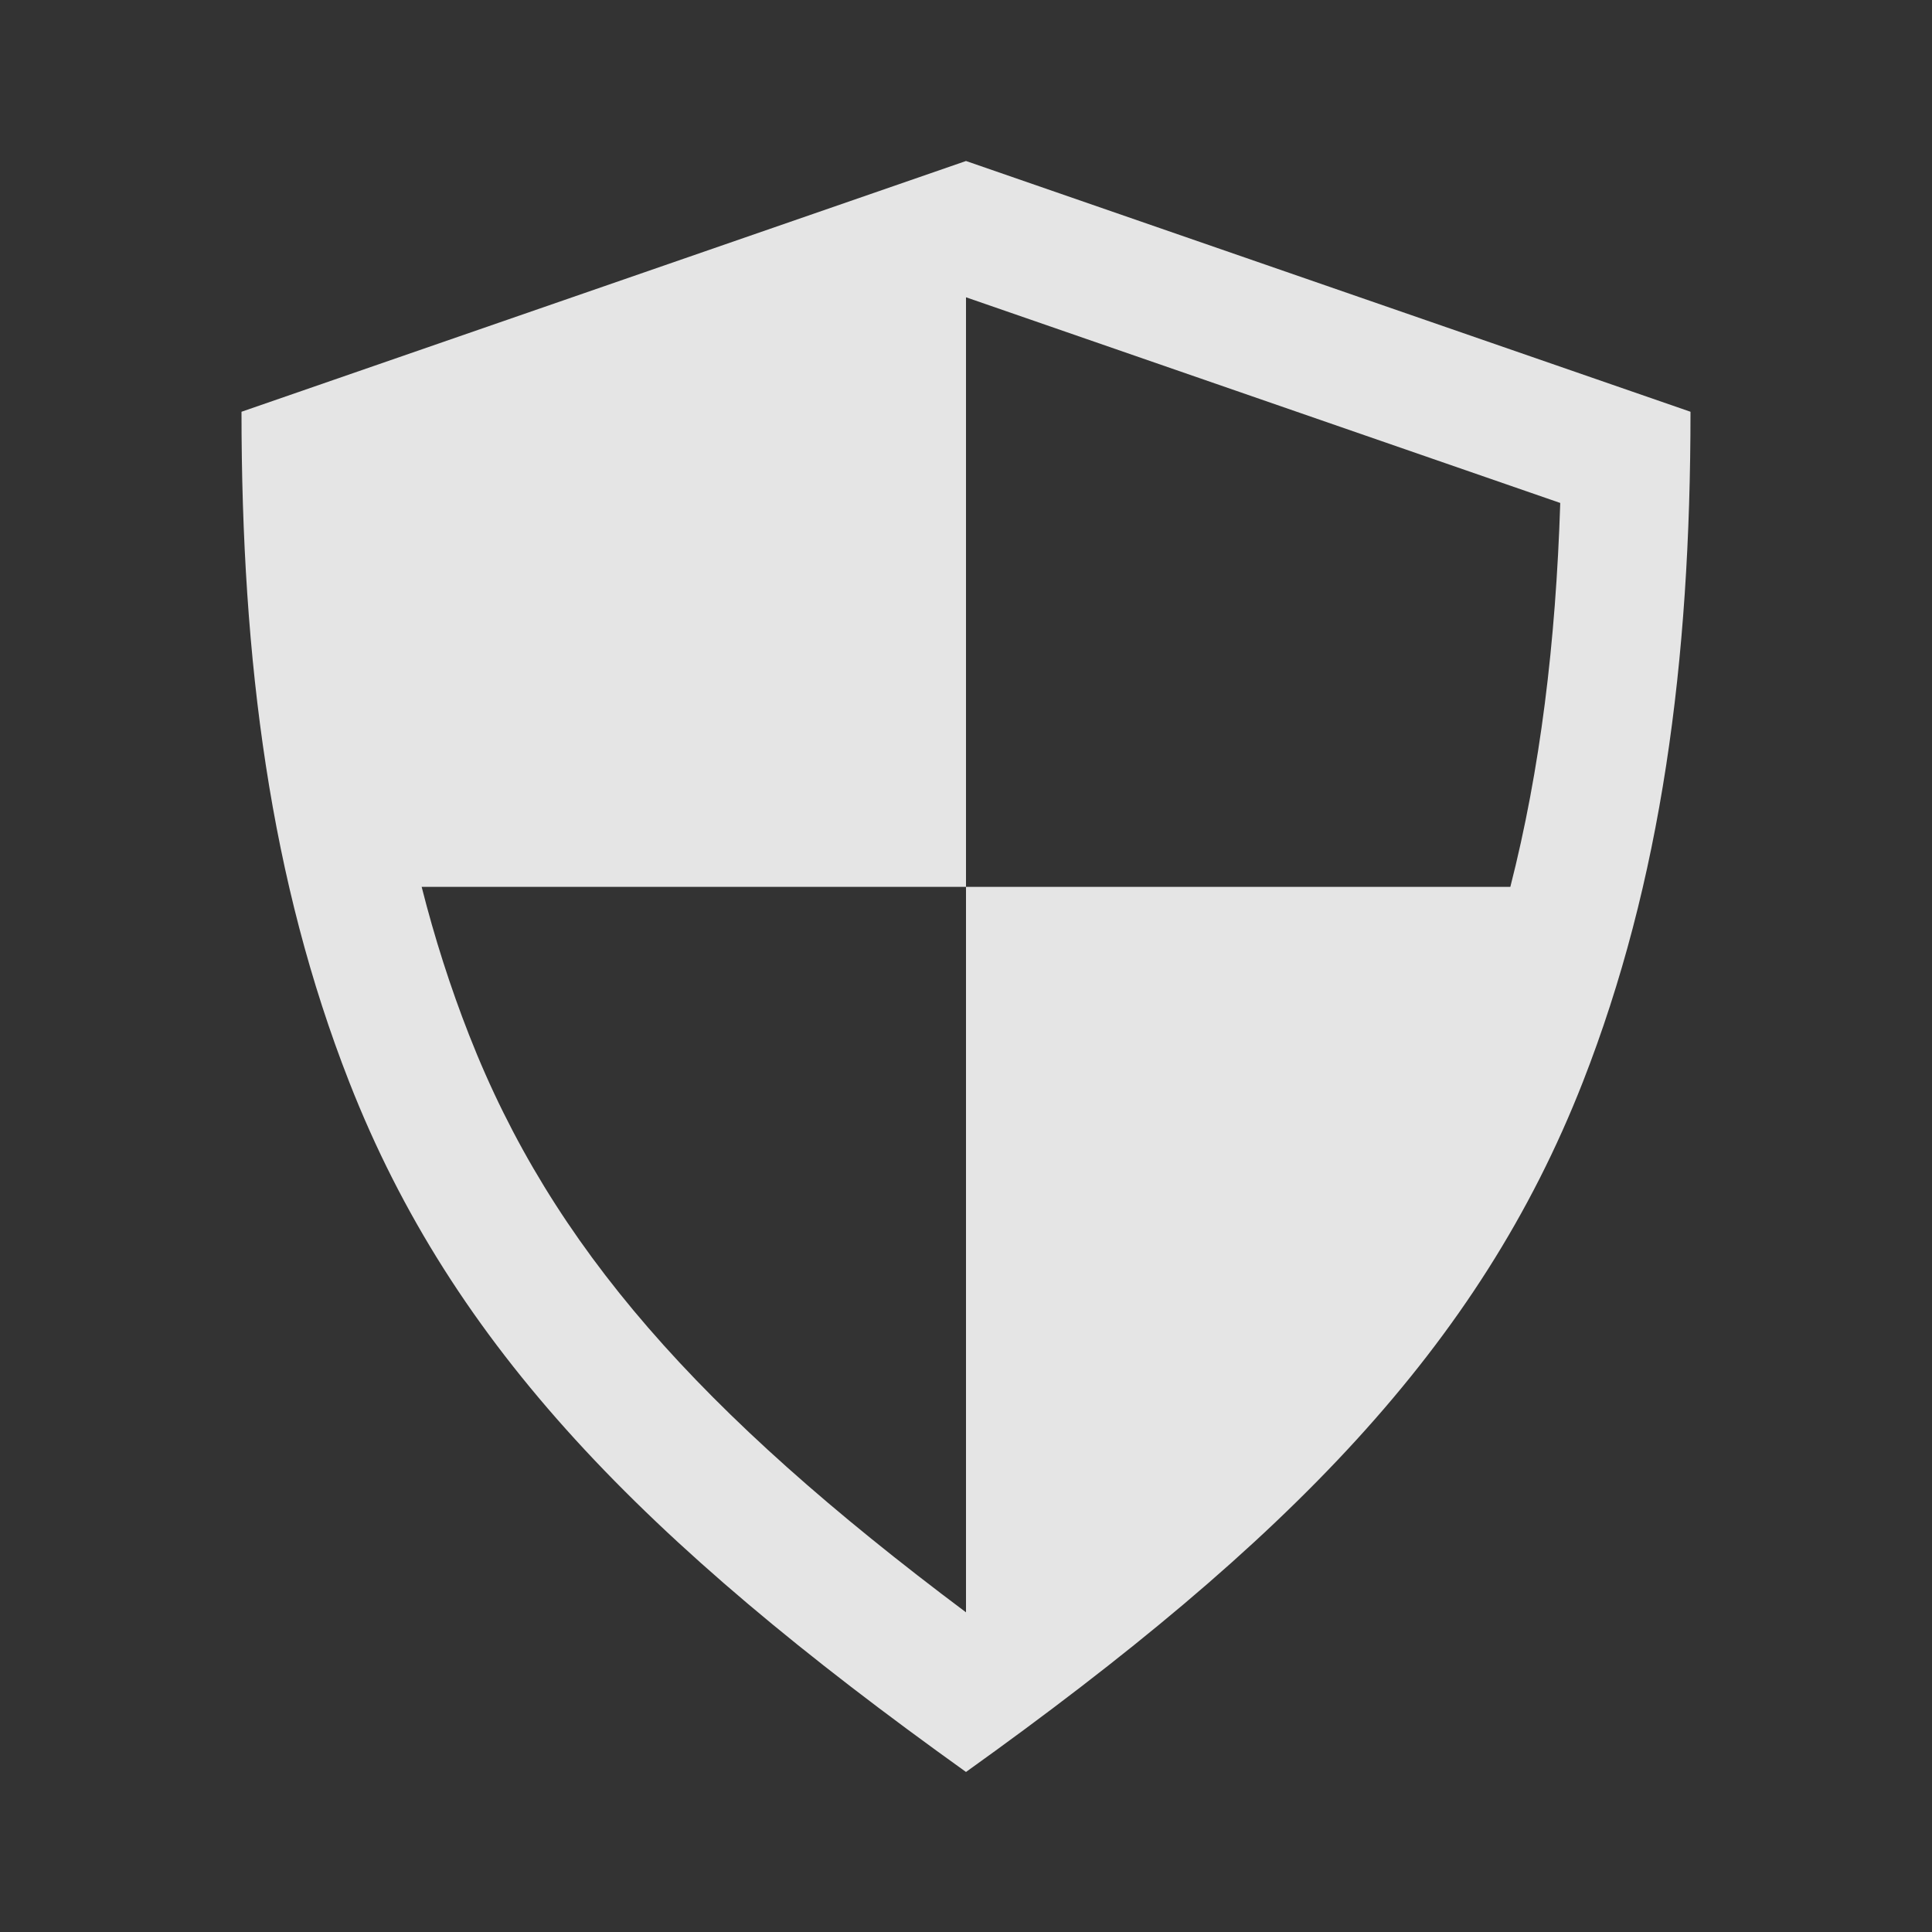 <svg width="24" height="24" viewBox="0 0 24 24" fill="none" xmlns="http://www.w3.org/2000/svg">
<rect x="0" y="0" width="24" height="24" fill="#333333" stroke="none"/>
<path fill-rule="evenodd" clip-rule="evenodd" d="M19.662 13.443C18.373 16.731 16.013 19.14 12 22.012C7.987 19.14 5.627 16.731 4.339 13.443C3.362 10.95 3 8.23 3 5.115L12 2L21 5.115C21 8.23 20.638 10.95 19.662 13.443ZM18.762 11.017C19.133 9.563 19.326 7.99 19.382 6.248L12 3.693V11.017H5.238C5.399 11.652 5.595 12.265 5.828 12.859C6.856 15.483 8.677 17.54 12 20.029L12 11.017L18.762 11.017Z" fill="white" fill-opacity="0.87"/>
</svg>
